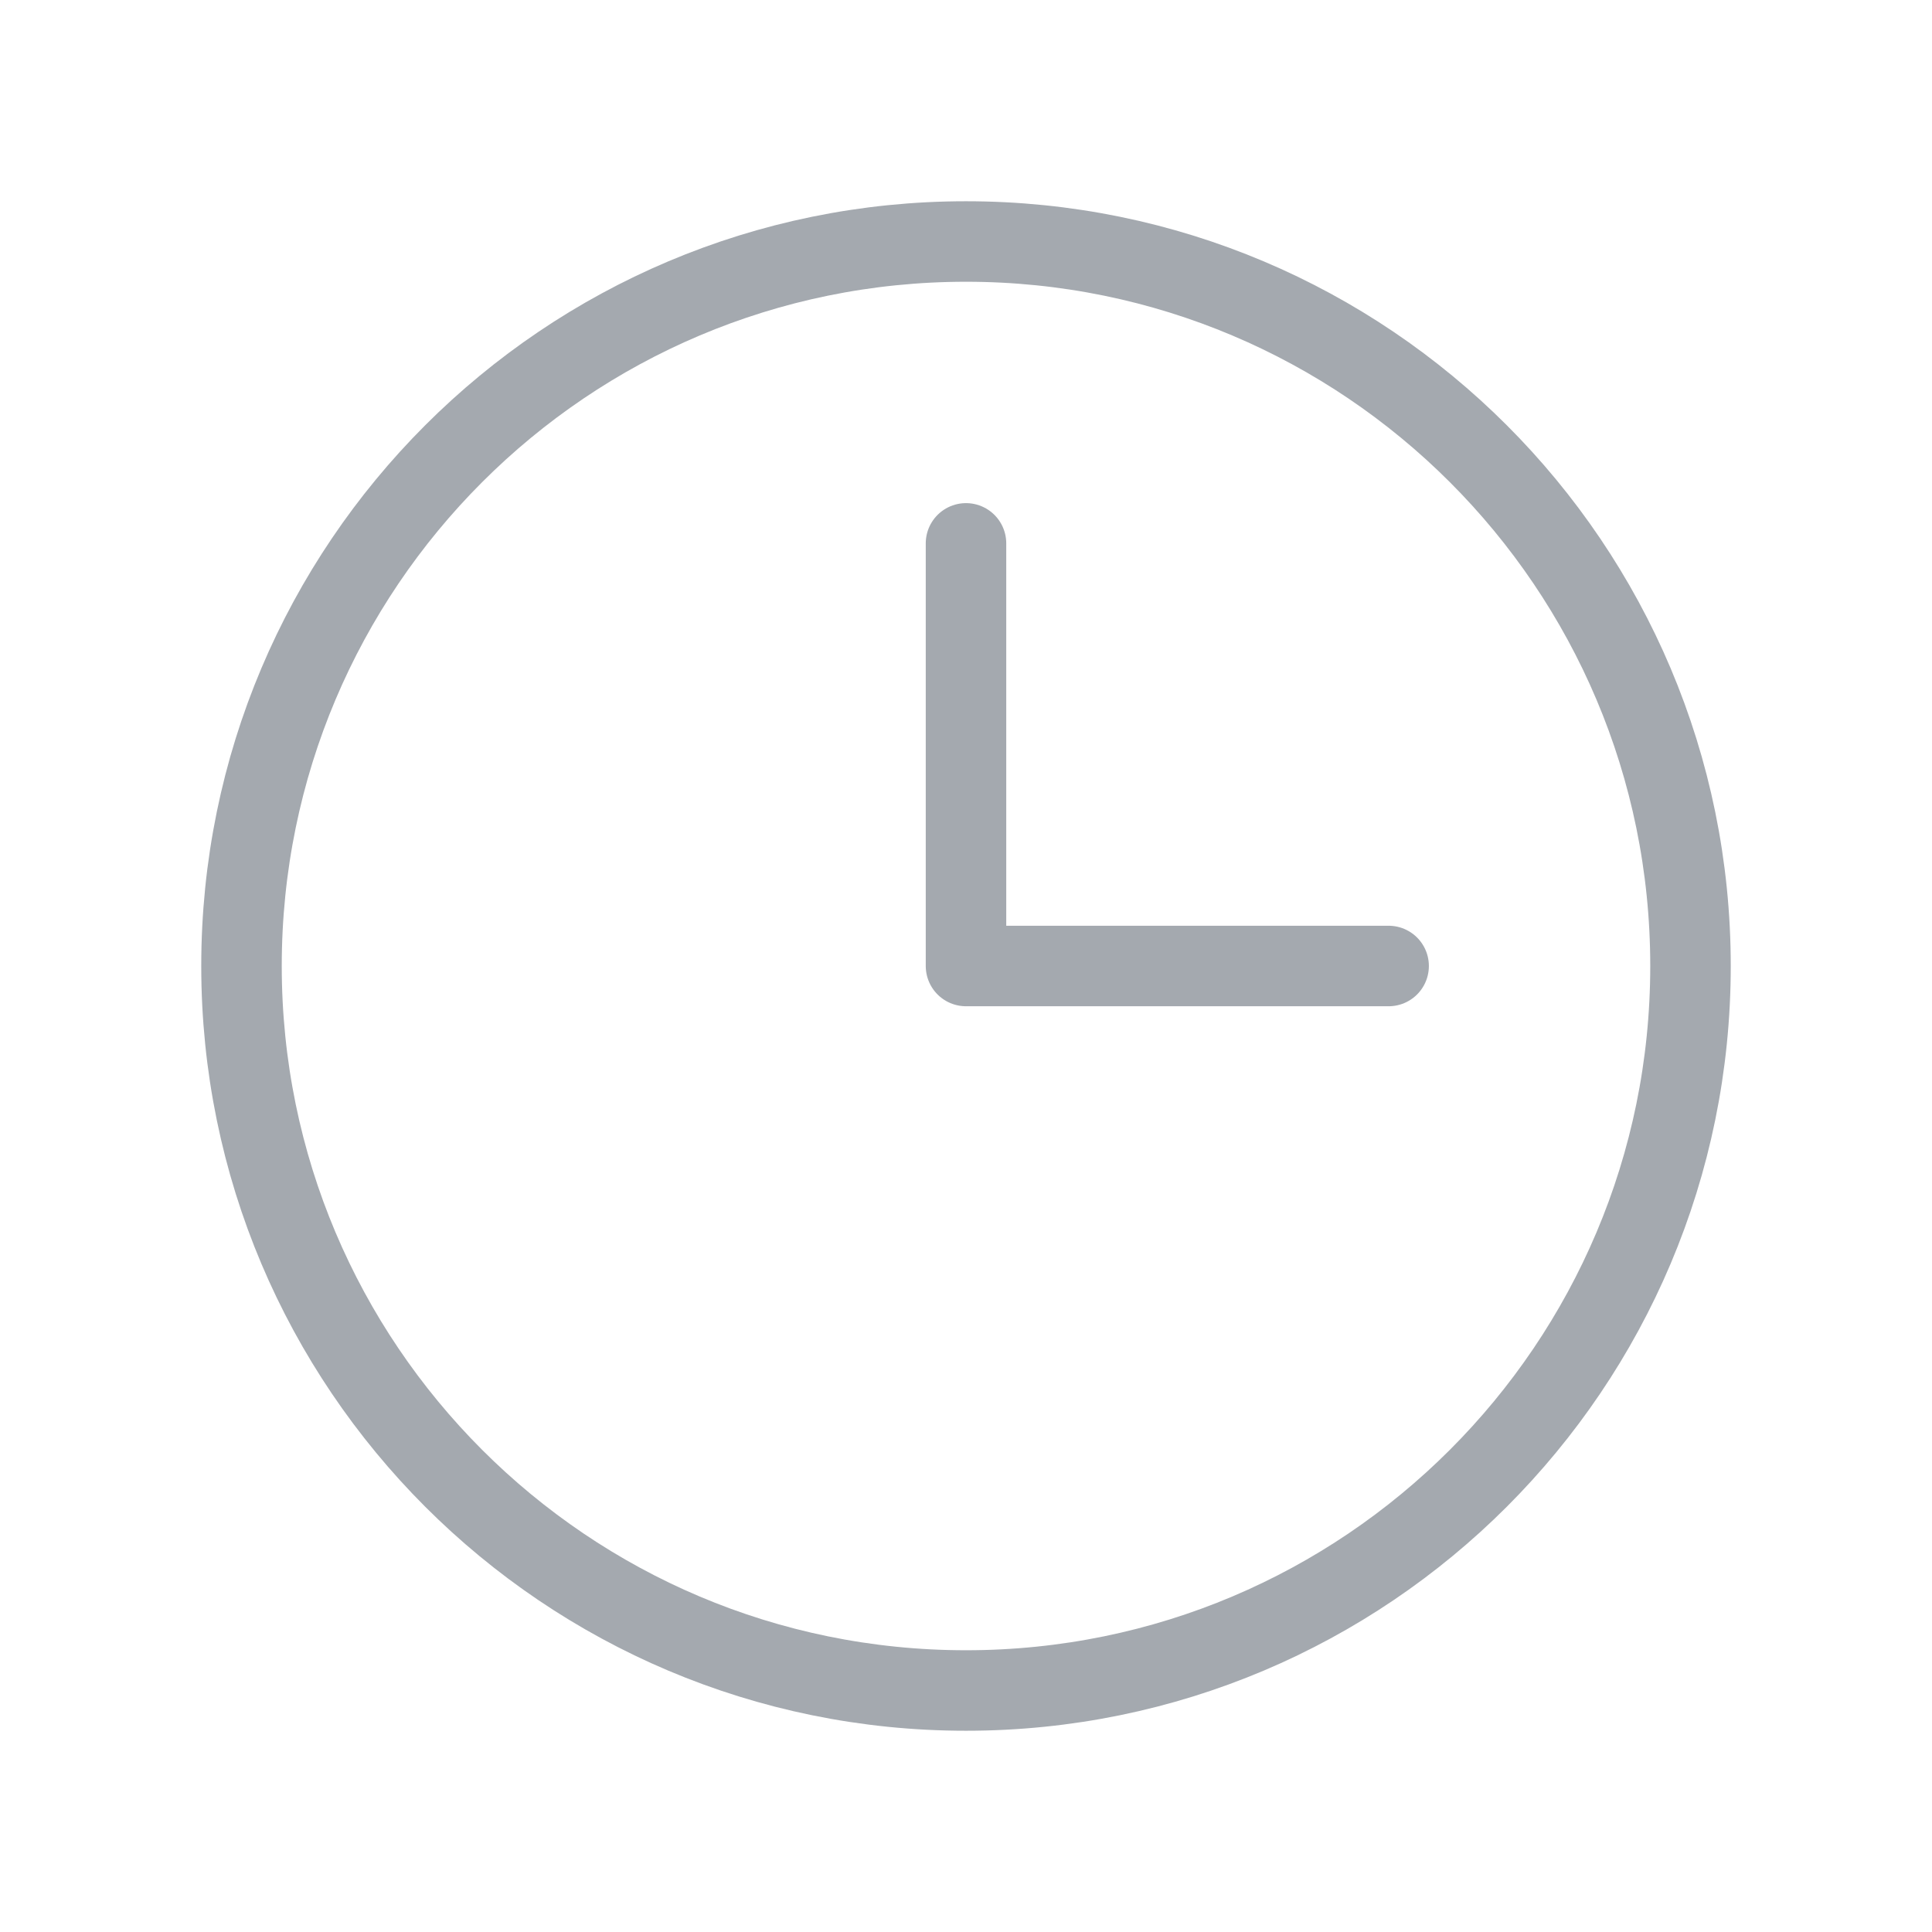 <svg width="24" height="24" viewBox="0 0 24 24" fill="none" xmlns="http://www.w3.org/2000/svg">
<path d="M12 21C16.971 21 21 16.971 21 12C21 7.029 16.971 3 12 3C7.029 3 3 7.029 3 12C3 16.971 7.029 21 12 21Z" stroke="#A4A9AF" stroke-miterlimit="10"/>
<path d="M12 6.75V12H17.25" stroke="#A4A9AF" stroke-linecap="round" stroke-linejoin="round"/>
</svg>
